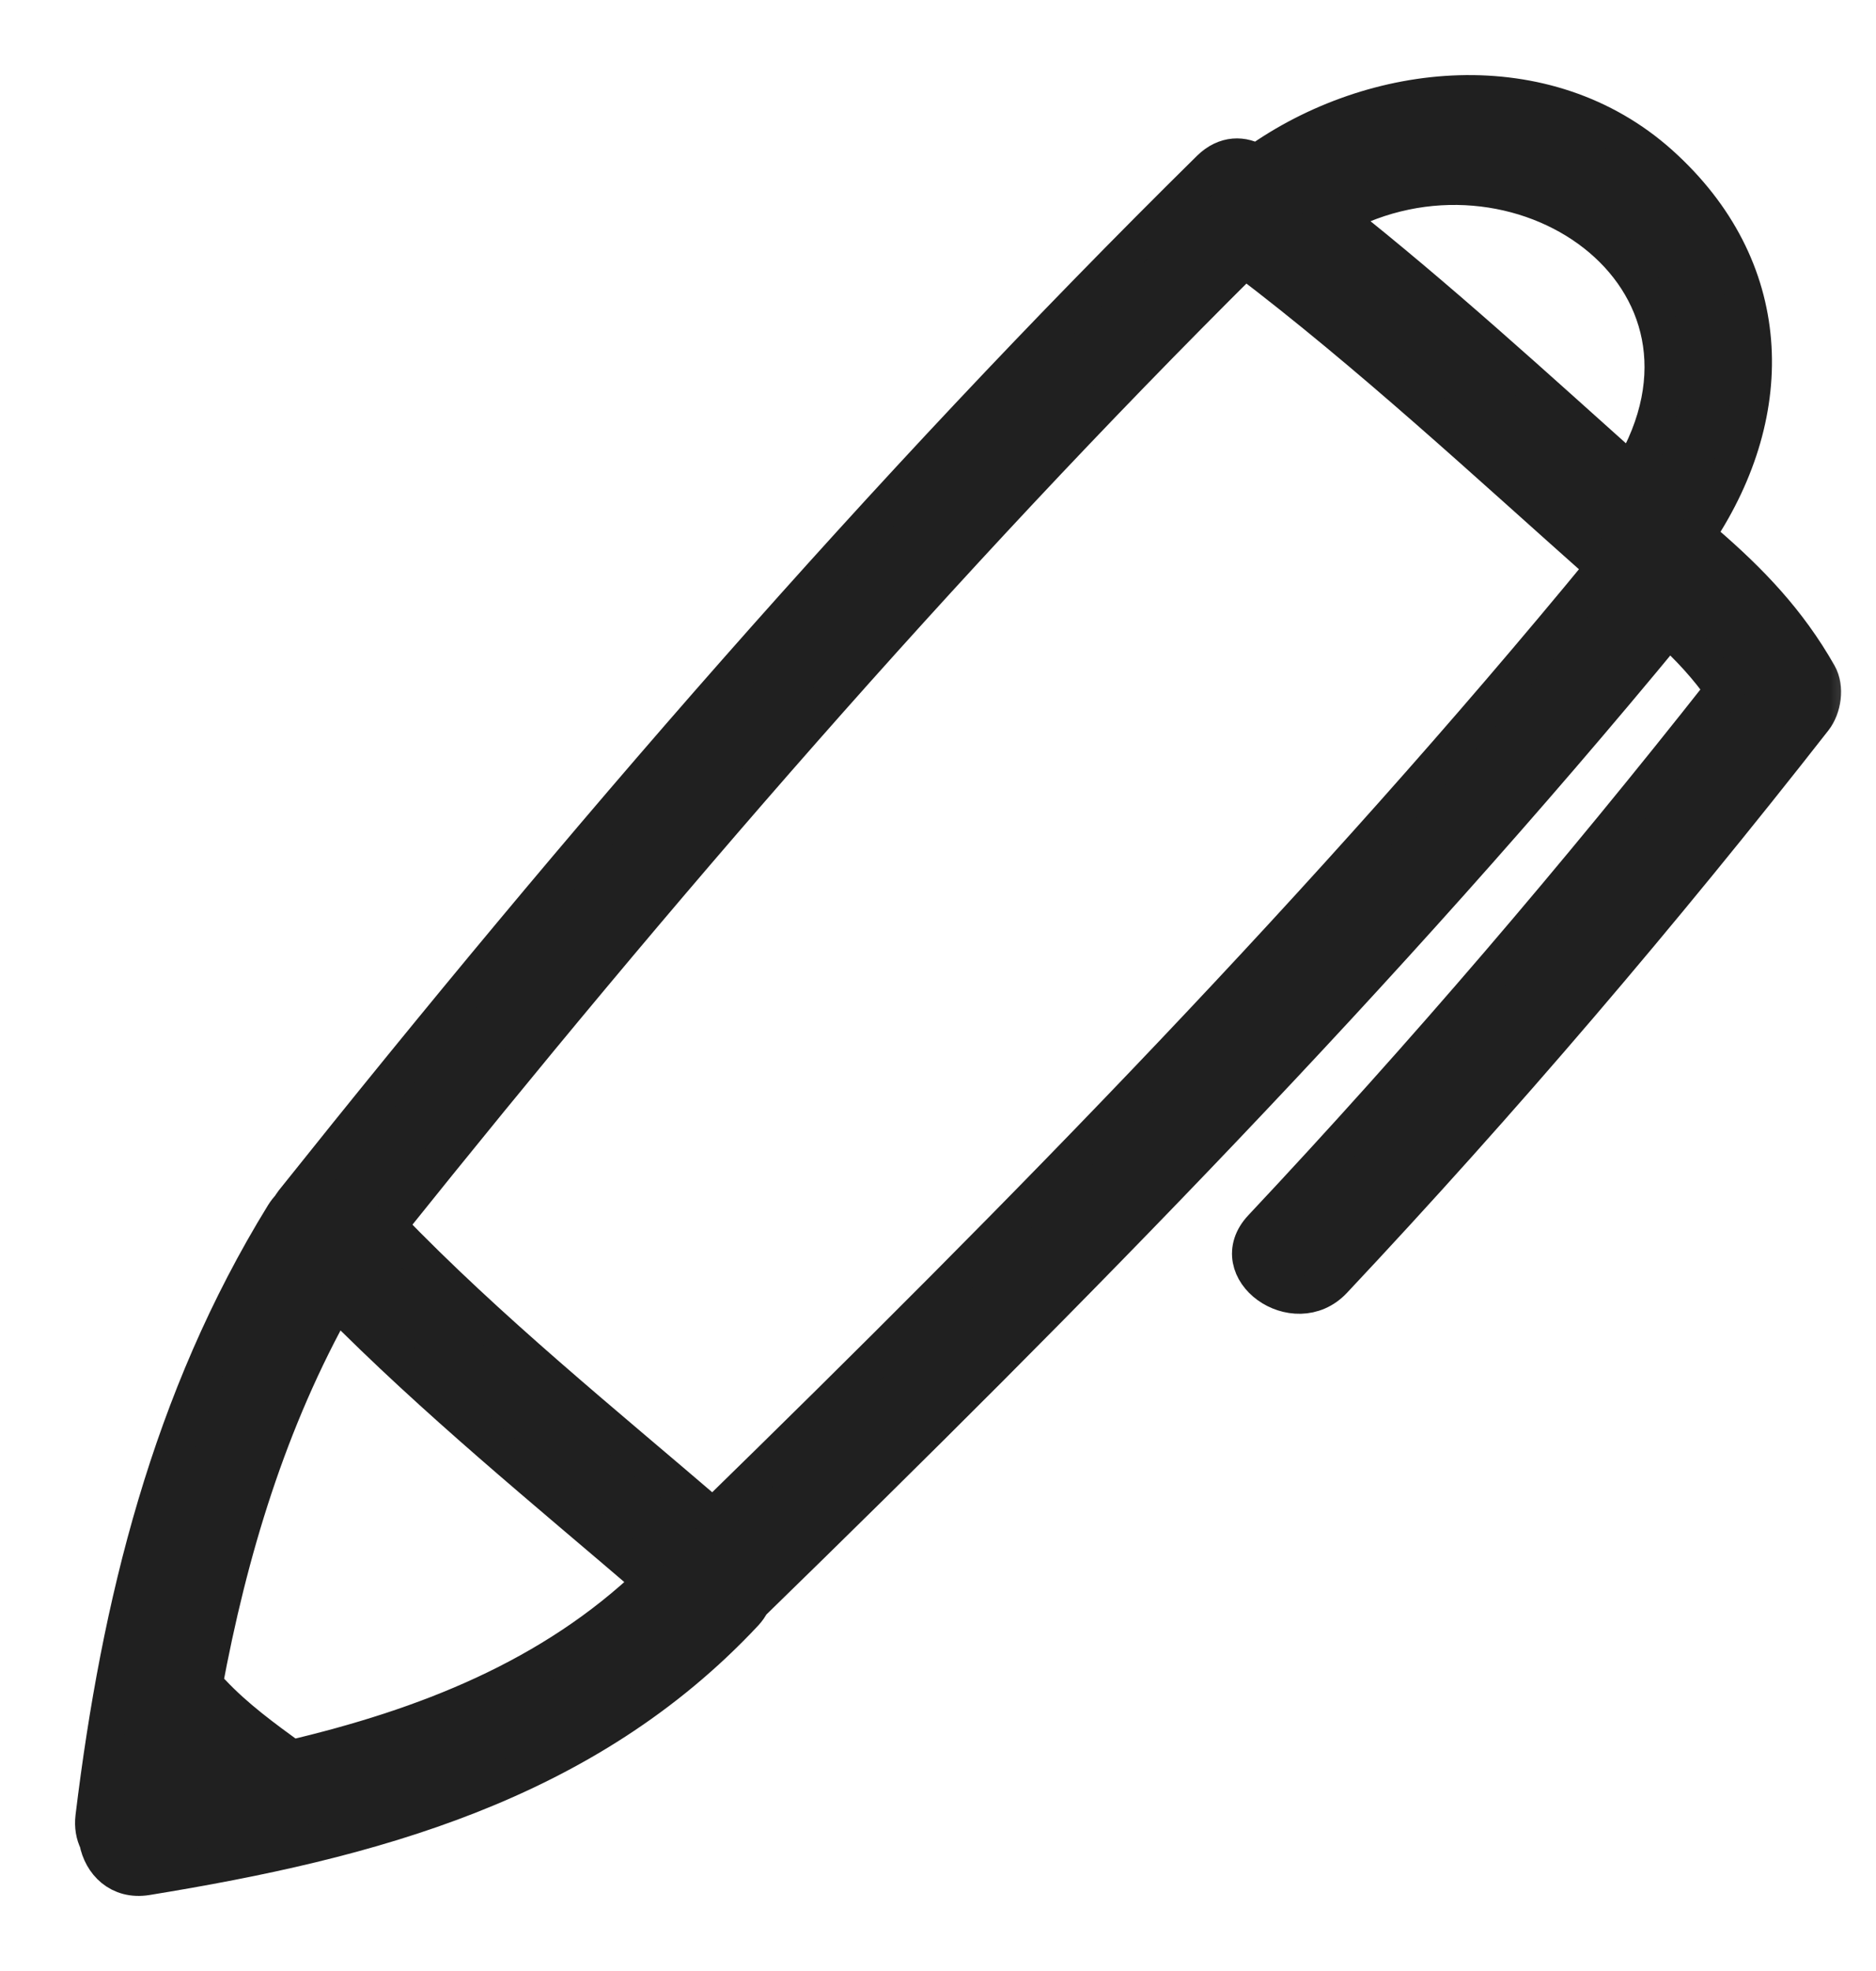 <svg width="20" height="21" viewBox="0 0 20 21" fill="none" xmlns="http://www.w3.org/2000/svg">
<mask id="path-1-outside-1_339_2158" maskUnits="userSpaceOnUse" x="0" y="0" width="20" height="21" fill="black">
<rect fill="white" width="20" height="21"/>
<path d="M1.562 19.993C3.947 19.605 6.235 19.001 7.936 17.184C7.968 17.15 7.991 17.115 8.009 17.08C11.419 13.761 14.761 10.367 17.789 6.692C18.01 6.892 18.207 7.104 18.379 7.351C16.818 9.332 15.181 11.247 13.454 13.085C13.039 13.526 13.804 14.074 14.214 13.638C16.013 11.724 17.716 9.727 19.335 7.659C19.43 7.537 19.462 7.326 19.383 7.188C19.061 6.622 18.66 6.204 18.176 5.786C18.156 5.748 18.131 5.712 18.098 5.677C18.966 4.368 18.921 2.85 17.696 1.75C16.48 0.66 14.648 0.848 13.399 1.739C13.399 1.739 13.398 1.739 13.398 1.739C13.253 1.647 13.066 1.641 12.901 1.803C9.401 5.251 6.189 8.973 3.126 12.811C3.113 12.827 3.104 12.844 3.094 12.86C3.071 12.884 3.048 12.913 3.028 12.945C1.817 14.91 1.281 17.088 1.004 19.36C0.992 19.461 1.009 19.546 1.044 19.617C1.087 19.843 1.27 20.04 1.562 19.993ZM17.39 5.042C16.353 4.115 15.328 3.176 14.237 2.314C16.166 1.244 18.65 2.936 17.39 5.042ZM13.271 2.756C14.615 3.776 15.848 4.925 17.11 6.044C14.166 9.627 10.919 12.935 7.602 16.17C6.422 15.157 5.21 14.181 4.13 13.061C7.004 9.476 10.008 5.994 13.271 2.756ZM3.583 13.845C4.643 14.918 5.812 15.869 6.957 16.85C5.883 17.881 4.527 18.405 3.107 18.739C2.81 18.523 2.511 18.306 2.259 18.038C2.232 18.009 2.202 17.985 2.171 17.963C2.438 16.524 2.857 15.133 3.583 13.845Z"/>
</mask>
<path d="M1.562 19.993C3.947 19.605 6.235 19.001 7.936 17.184C7.968 17.15 7.991 17.115 8.009 17.08C11.419 13.761 14.761 10.367 17.789 6.692C18.01 6.892 18.207 7.104 18.379 7.351C16.818 9.332 15.181 11.247 13.454 13.085C13.039 13.526 13.804 14.074 14.214 13.638C16.013 11.724 17.716 9.727 19.335 7.659C19.43 7.537 19.462 7.326 19.383 7.188C19.061 6.622 18.66 6.204 18.176 5.786C18.156 5.748 18.131 5.712 18.098 5.677C18.966 4.368 18.921 2.85 17.696 1.75C16.48 0.66 14.648 0.848 13.399 1.739C13.399 1.739 13.398 1.739 13.398 1.739C13.253 1.647 13.066 1.641 12.901 1.803C9.401 5.251 6.189 8.973 3.126 12.811C3.113 12.827 3.104 12.844 3.094 12.86C3.071 12.884 3.048 12.913 3.028 12.945C1.817 14.91 1.281 17.088 1.004 19.36C0.992 19.461 1.009 19.546 1.044 19.617C1.087 19.843 1.27 20.04 1.562 19.993ZM17.39 5.042C16.353 4.115 15.328 3.176 14.237 2.314C16.166 1.244 18.65 2.936 17.39 5.042ZM13.271 2.756C14.615 3.776 15.848 4.925 17.11 6.044C14.166 9.627 10.919 12.935 7.602 16.17C6.422 15.157 5.21 14.181 4.13 13.061C7.004 9.476 10.008 5.994 13.271 2.756ZM3.583 13.845C4.643 14.918 5.812 15.869 6.957 16.85C5.883 17.881 4.527 18.405 3.107 18.739C2.81 18.523 2.511 18.306 2.259 18.038C2.232 18.009 2.202 17.985 2.171 17.963C2.438 16.524 2.857 15.133 3.583 13.845Z" fill="#202020"/>
<path d="M1.562 19.993C3.947 19.605 6.235 19.001 7.936 17.184C7.968 17.15 7.991 17.115 8.009 17.08C11.419 13.761 14.761 10.367 17.789 6.692C18.01 6.892 18.207 7.104 18.379 7.351C16.818 9.332 15.181 11.247 13.454 13.085C13.039 13.526 13.804 14.074 14.214 13.638C16.013 11.724 17.716 9.727 19.335 7.659C19.43 7.537 19.462 7.326 19.383 7.188C19.061 6.622 18.66 6.204 18.176 5.786C18.156 5.748 18.131 5.712 18.098 5.677C18.966 4.368 18.921 2.85 17.696 1.75C16.48 0.66 14.648 0.848 13.399 1.739C13.399 1.739 13.398 1.739 13.398 1.739C13.253 1.647 13.066 1.641 12.901 1.803C9.401 5.251 6.189 8.973 3.126 12.811C3.113 12.827 3.104 12.844 3.094 12.86C3.071 12.884 3.048 12.913 3.028 12.945C1.817 14.91 1.281 17.088 1.004 19.36C0.992 19.461 1.009 19.546 1.044 19.617C1.087 19.843 1.27 20.04 1.562 19.993ZM17.39 5.042C16.353 4.115 15.328 3.176 14.237 2.314C16.166 1.244 18.65 2.936 17.39 5.042ZM13.271 2.756C14.615 3.776 15.848 4.925 17.11 6.044C14.166 9.627 10.919 12.935 7.602 16.17C6.422 15.157 5.21 14.181 4.13 13.061C7.004 9.476 10.008 5.994 13.271 2.756ZM3.583 13.845C4.643 14.918 5.812 15.869 6.957 16.85C5.883 17.881 4.527 18.405 3.107 18.739C2.81 18.523 2.511 18.306 2.259 18.038C2.232 18.009 2.202 17.985 2.171 17.963C2.438 16.524 2.857 15.133 3.583 13.845Z" stroke="#202020" stroke-width="0.4" mask="url(#path-1-outside-1_339_2158)"/>
</svg>
